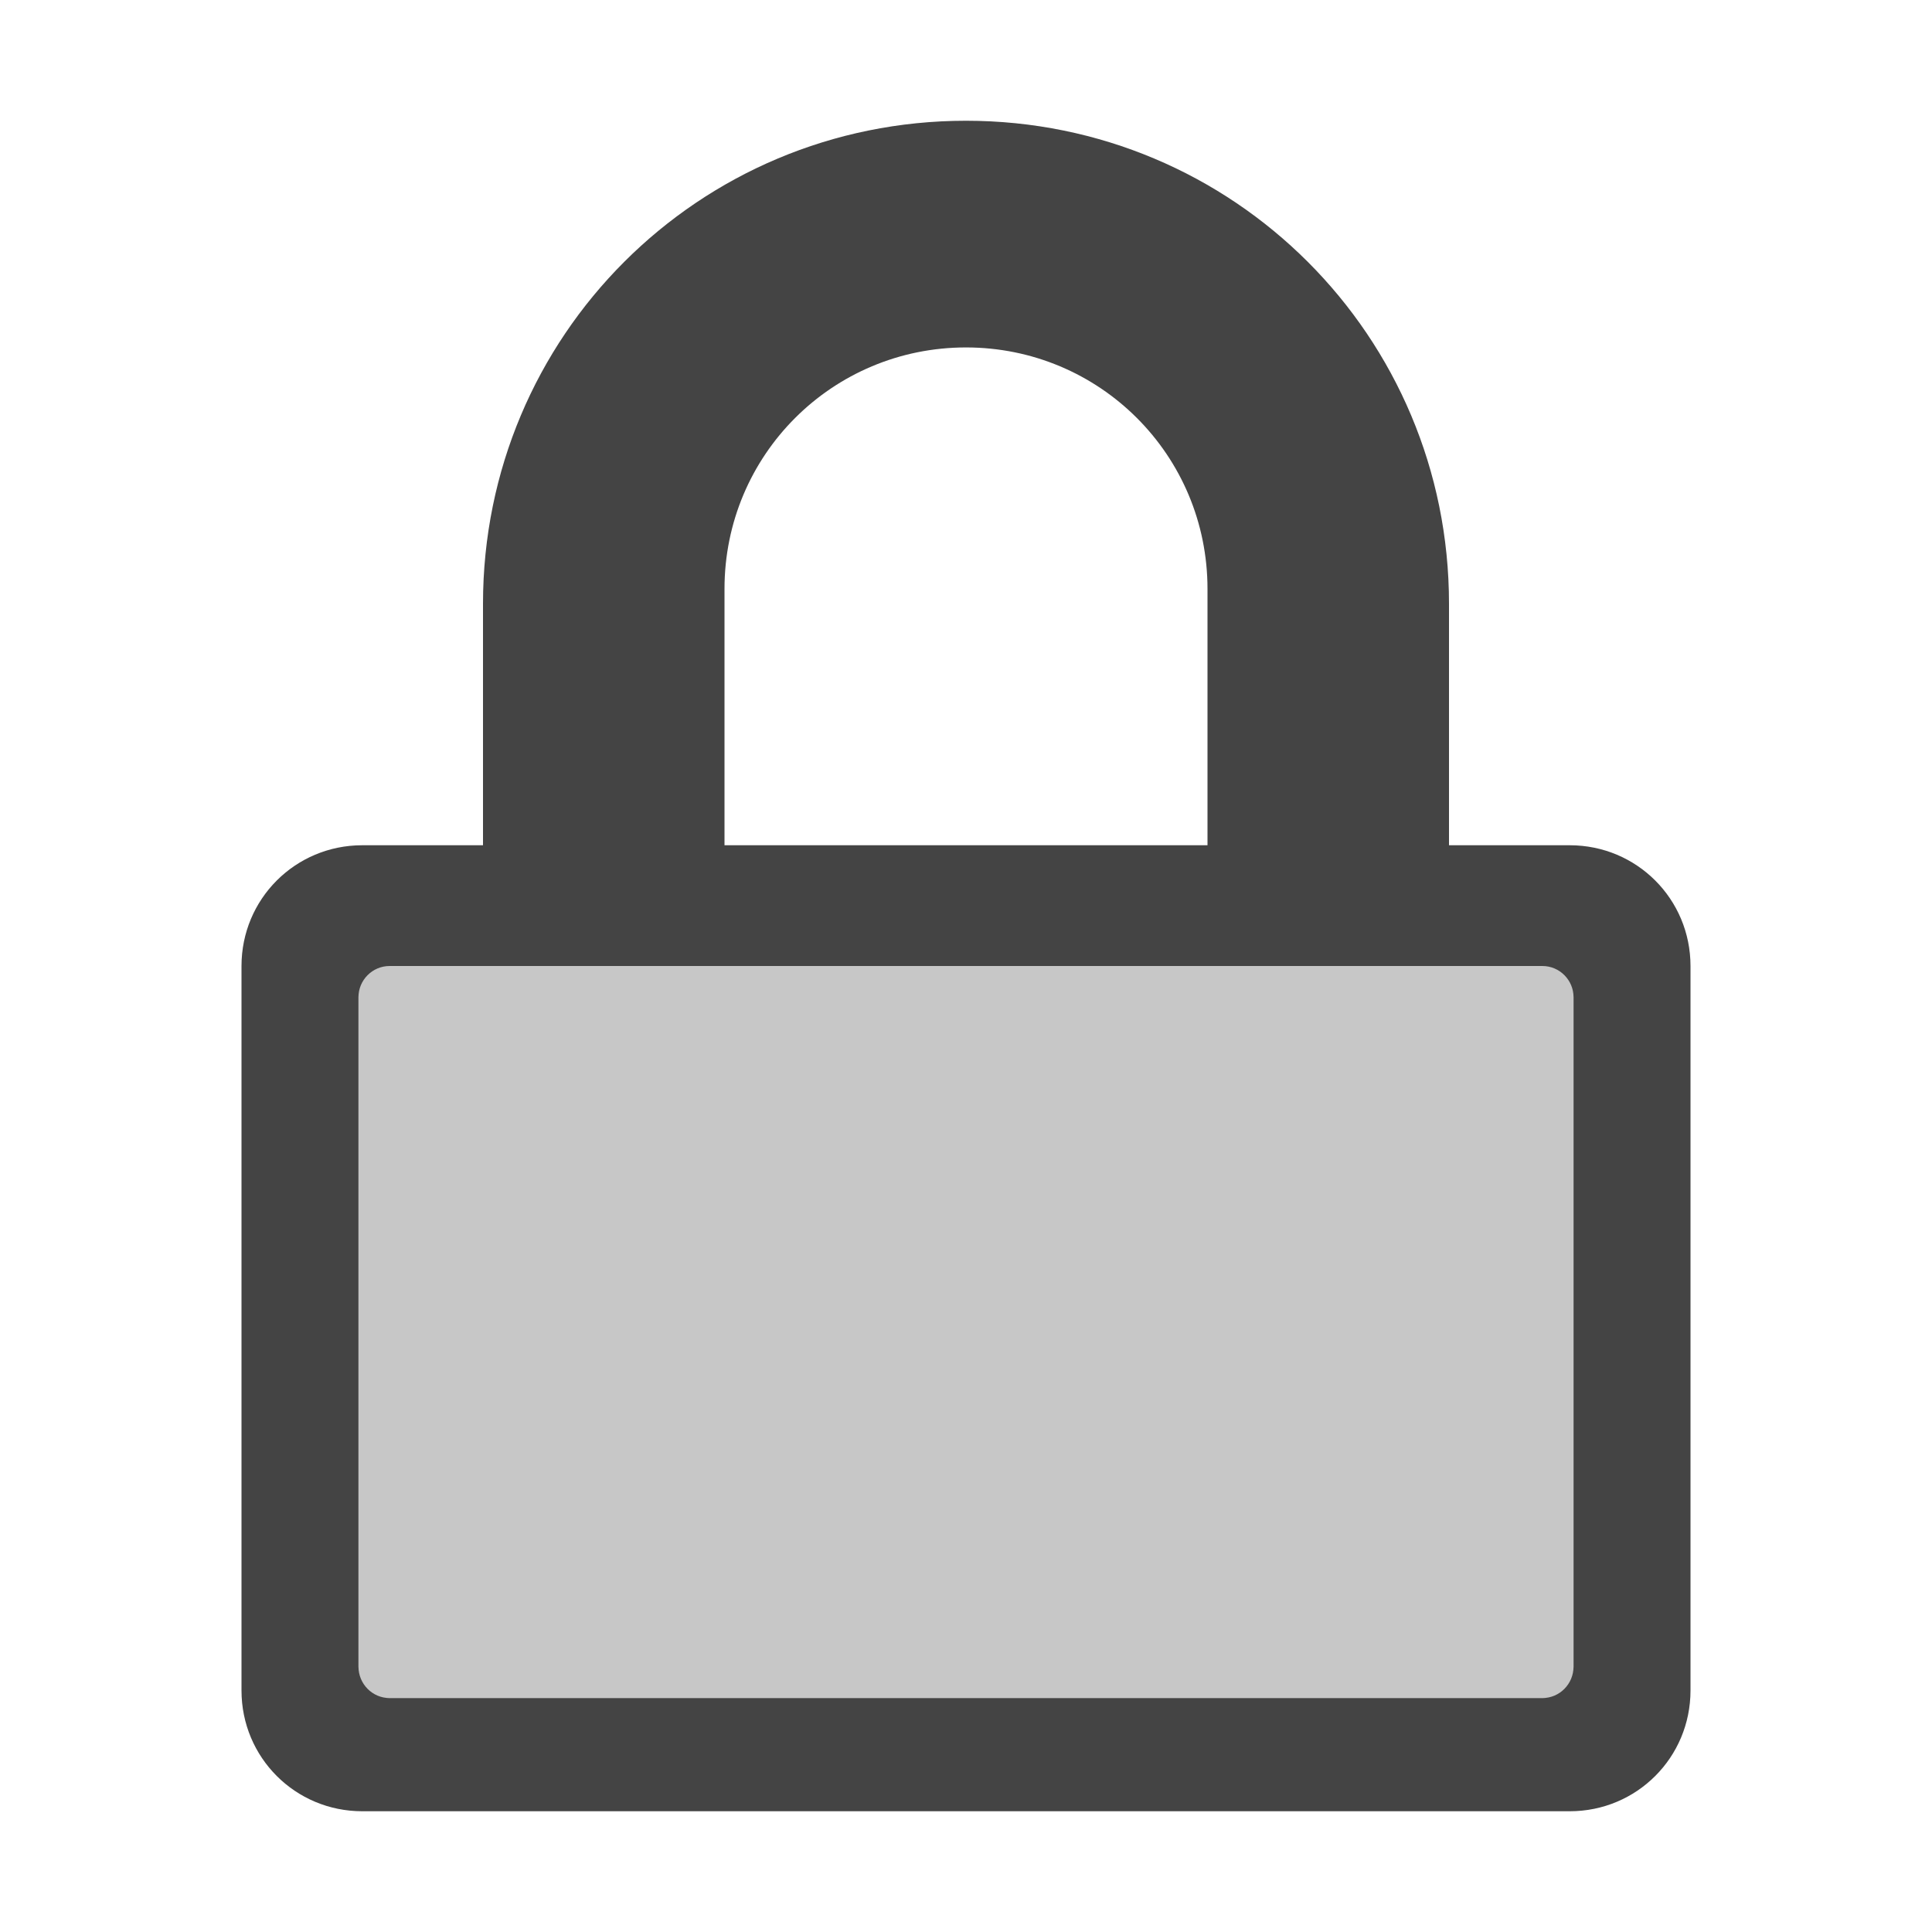 
<svg xmlns="http://www.w3.org/2000/svg" xmlns:xlink="http://www.w3.org/1999/xlink" width="24px" height="24px" viewBox="0 0 24 24" version="1.1">
<defs>
<filter id="alpha" filterUnits="objectBoundingBox" x="0%" y="0%" width="100%" height="100%">
  <feColorMatrix type="matrix" in="SourceGraphic" values="0 0 0 0 1 0 0 0 0 1 0 0 0 0 1 0 0 0 1 0"/>
</filter>
<mask id="mask0">
  <g filter="url(#alpha)">
<rect x="0" y="0" width="24" height="24" style="fill:rgb(0%,0%,0%);fill-opacity:0.3;stroke:none;"/>
  </g>
</mask>
<clipPath id="clip1">
  <rect x="0" y="0" width="24" height="24"/>
</clipPath>
<g id="surface5" clip-path="url(#clip1)">
<path style=" stroke:none;fill-rule:evenodd;fill:rgb(26.667%,26.667%,26.667%);fill-opacity:1;" d="M 4.453 12 L 19.547 12 L 19.547 21.094 L 4.453 21.094 Z M 4.453 12 "/>
</g>
</defs>
<g id="surface1">
<use xlink:href="#surface5" mask="url(#mask0)"/>
<path style=" stroke:none;fill-rule:evenodd;fill:rgb(26.667%,26.667%,26.667%);fill-opacity:1;" d="M 12 1.5 C 8.676 1.5 6 4.176 6 7.5 L 6 10.5 L 4.5 10.5 C 3.668 10.5 3 11.168 3 12 L 3 21 C 3 21.832 3.668 22.5 4.5 22.5 L 19.5 22.5 C 20.332 22.5 21 21.832 21 21 L 21 12 C 21 11.168 20.332 10.5 19.5 10.5 L 18 10.5 L 18 7.5 C 18 4.176 15.324 1.5 12 1.5 Z M 19.547 12.387 C 19.547 12.176 19.375 12 19.16 12 L 4.84 12 C 4.625 12 4.453 12.176 4.453 12.387 L 4.453 20.703 C 4.453 20.918 4.625 21.094 4.84 21.094 L 19.16 21.094 C 19.375 21.094 19.547 20.918 19.547 20.703 Z M 12 4.316 C 13.66 4.316 15 5.652 15 7.316 L 15 10.5 L 9 10.5 L 9 7.316 C 9 5.652 10.34 4.316 12 4.316 Z M 12 4.316 "/>
</g>
</svg>
